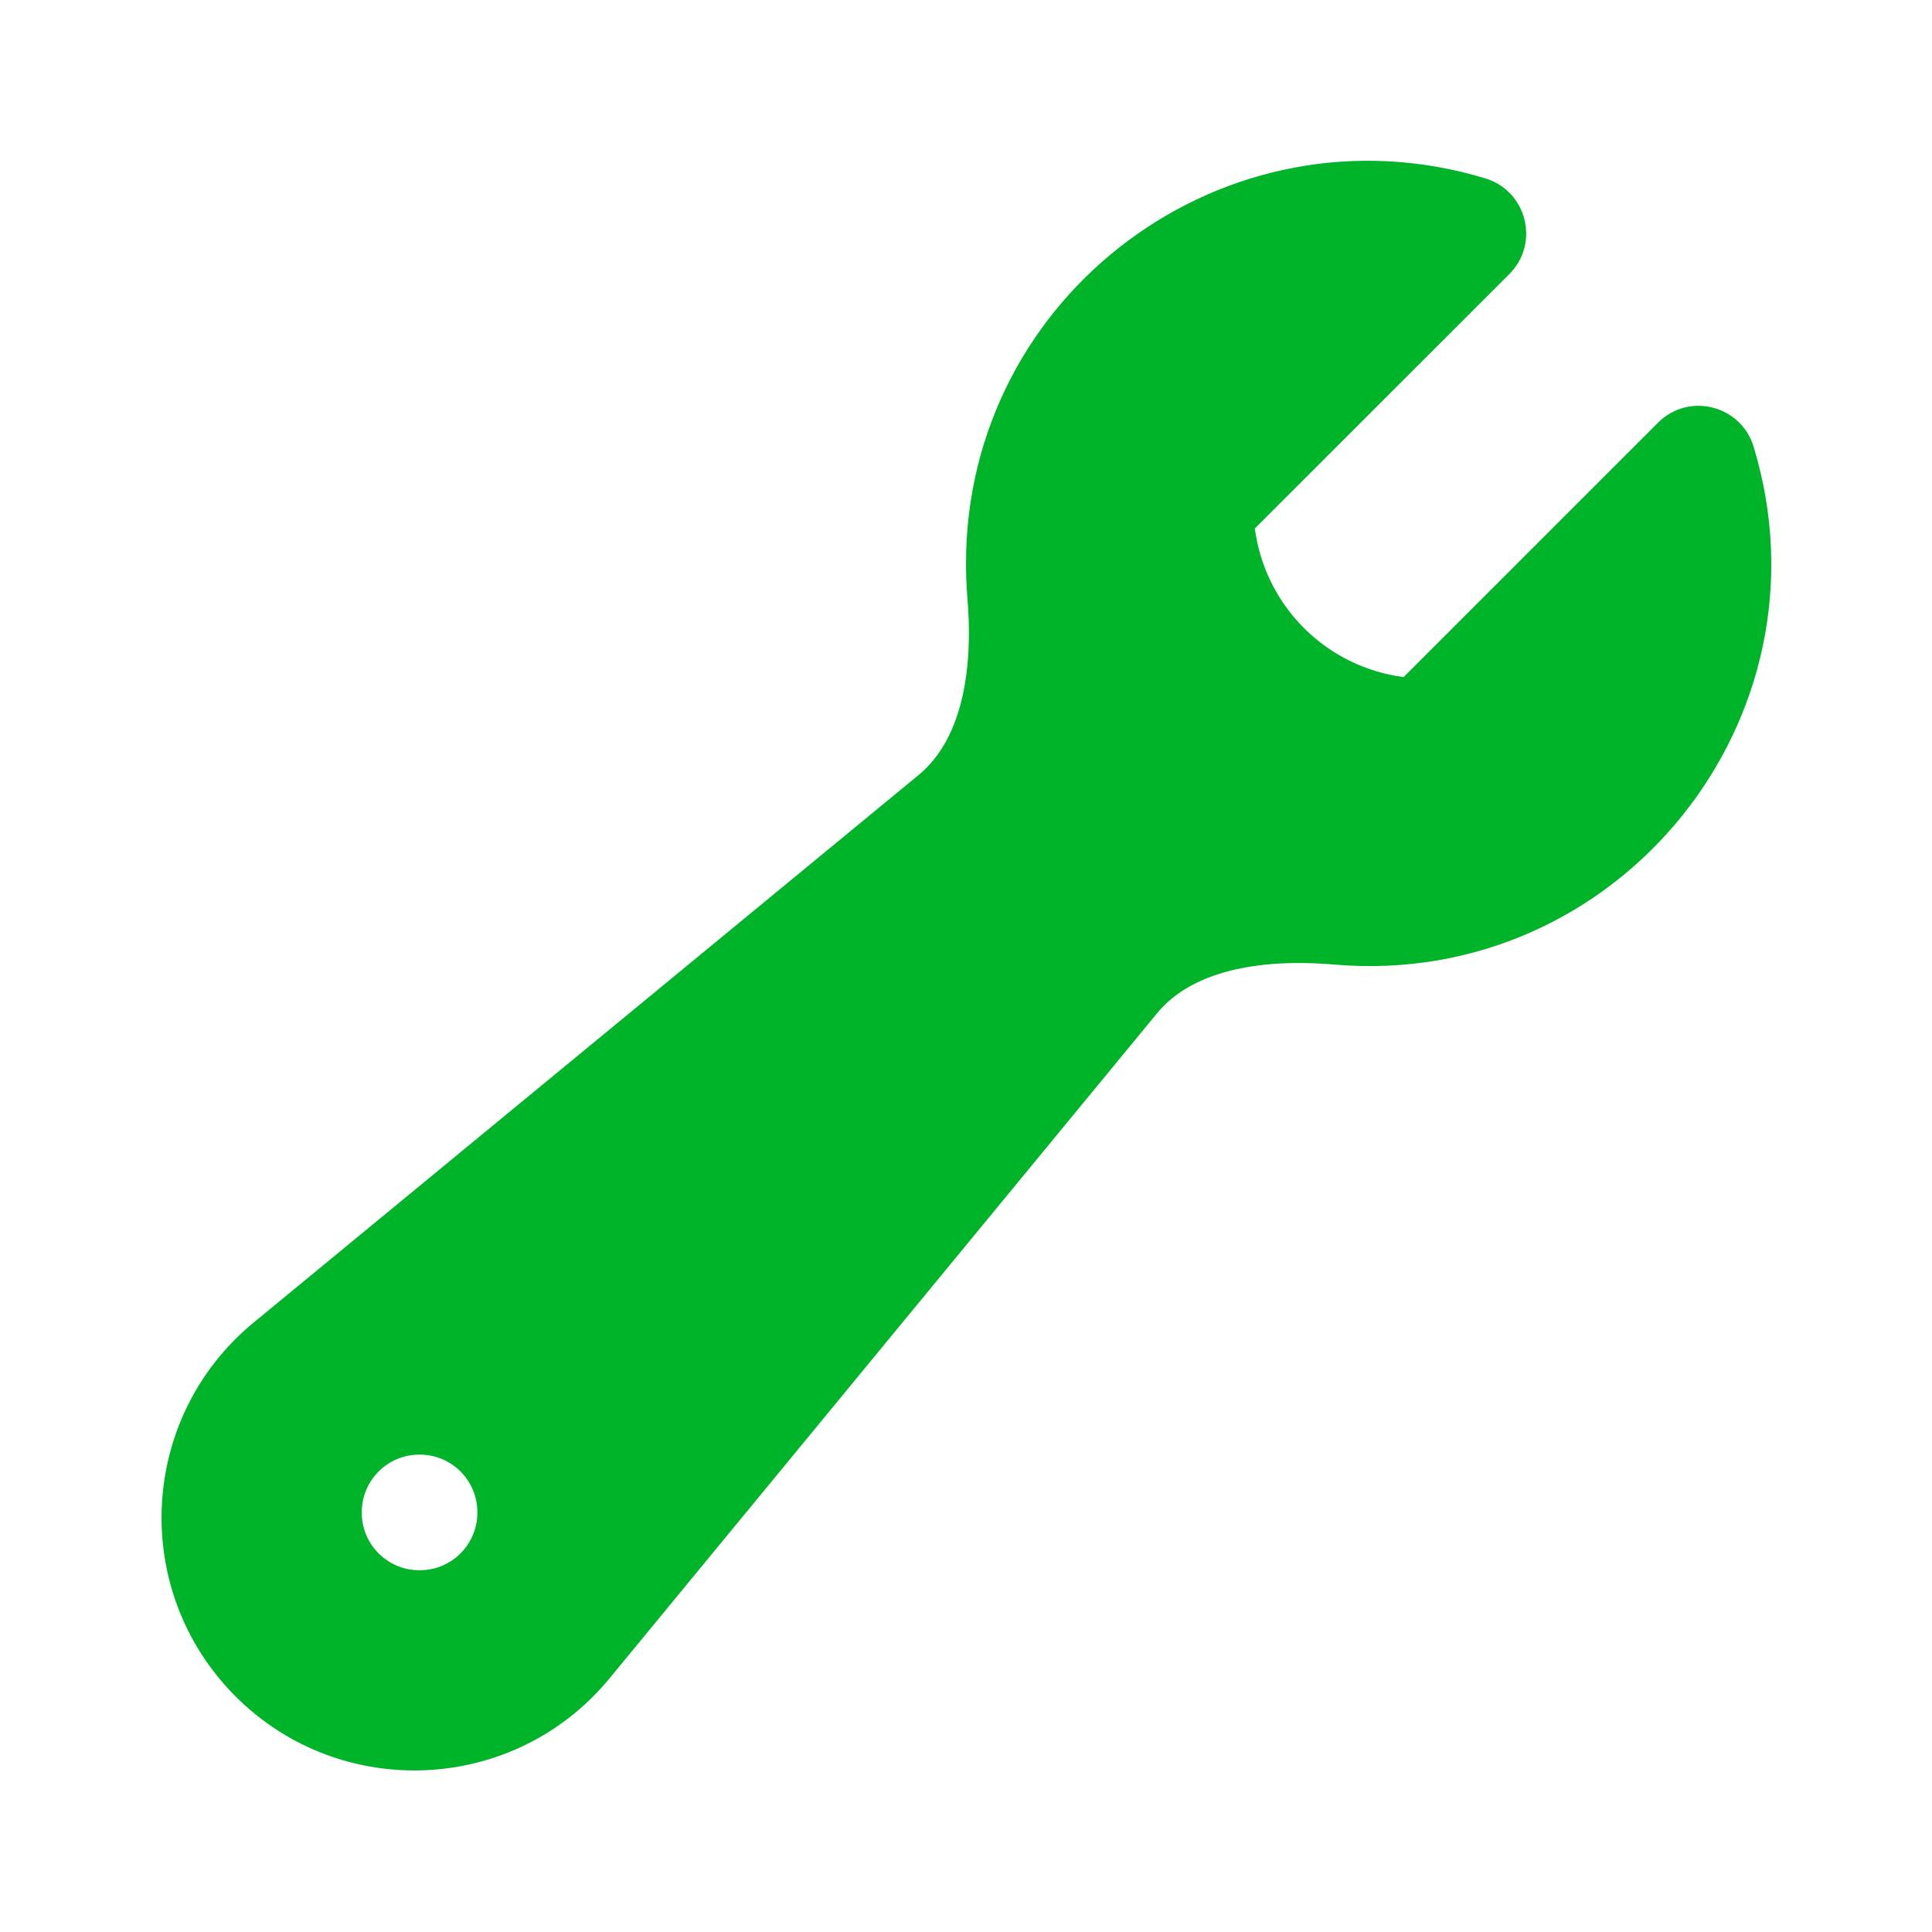 <svg xmlns="http://www.w3.org/2000/svg" xmlns:xlink="http://www.w3.org/1999/xlink" fill="none" version="1.1" width="24" height="24" viewBox="0 0 24 24"><defs><clipPath id="master_svg0_644_31824"><rect x="0" y="0" width="24" height="24" rx="0"/></clipPath></defs><g clip-path="url(#master_svg0_644_31824)"><g><path d="M12,7.001C11.999,3.645,15.24,1.241,18.451,2.216C18.968,2.373,19.131,3.023,18.749,3.405L15.588,6.565C15.648,7.017,15.851,7.454,16.198,7.802C16.546,8.149,16.983,8.352,17.436,8.411L20.596,5.251C20.977,4.869,21.627,5.033,21.784,5.549C22.811,8.932,20.097,12.284,16.574,11.982C15.604,11.9,14.793,12.077,14.375,12.585L7.567,20.855C6.387,22.281,4.236,22.382,2.927,21.074C1.618,19.765,1.719,17.614,3.145,16.434L11.414,9.625C11.921,9.206,12.099,8.396,12.017,7.427C12.006,7.285,12,7.143,12,7.001ZM4.494,18.784C4.494,18.39,4.814,18.07,5.208,18.07L5.216,18.07C5.61,18.07,5.93,18.39,5.93,18.784L5.93,18.792C5.93,19.186,5.61,19.506,5.216,19.506L5.208,19.506C4.814,19.506,4.494,19.186,4.494,18.792L4.494,18.784Z" fill-rule="evenodd" fill="#00B42A" fill-opacity="1"/></g></g></svg>